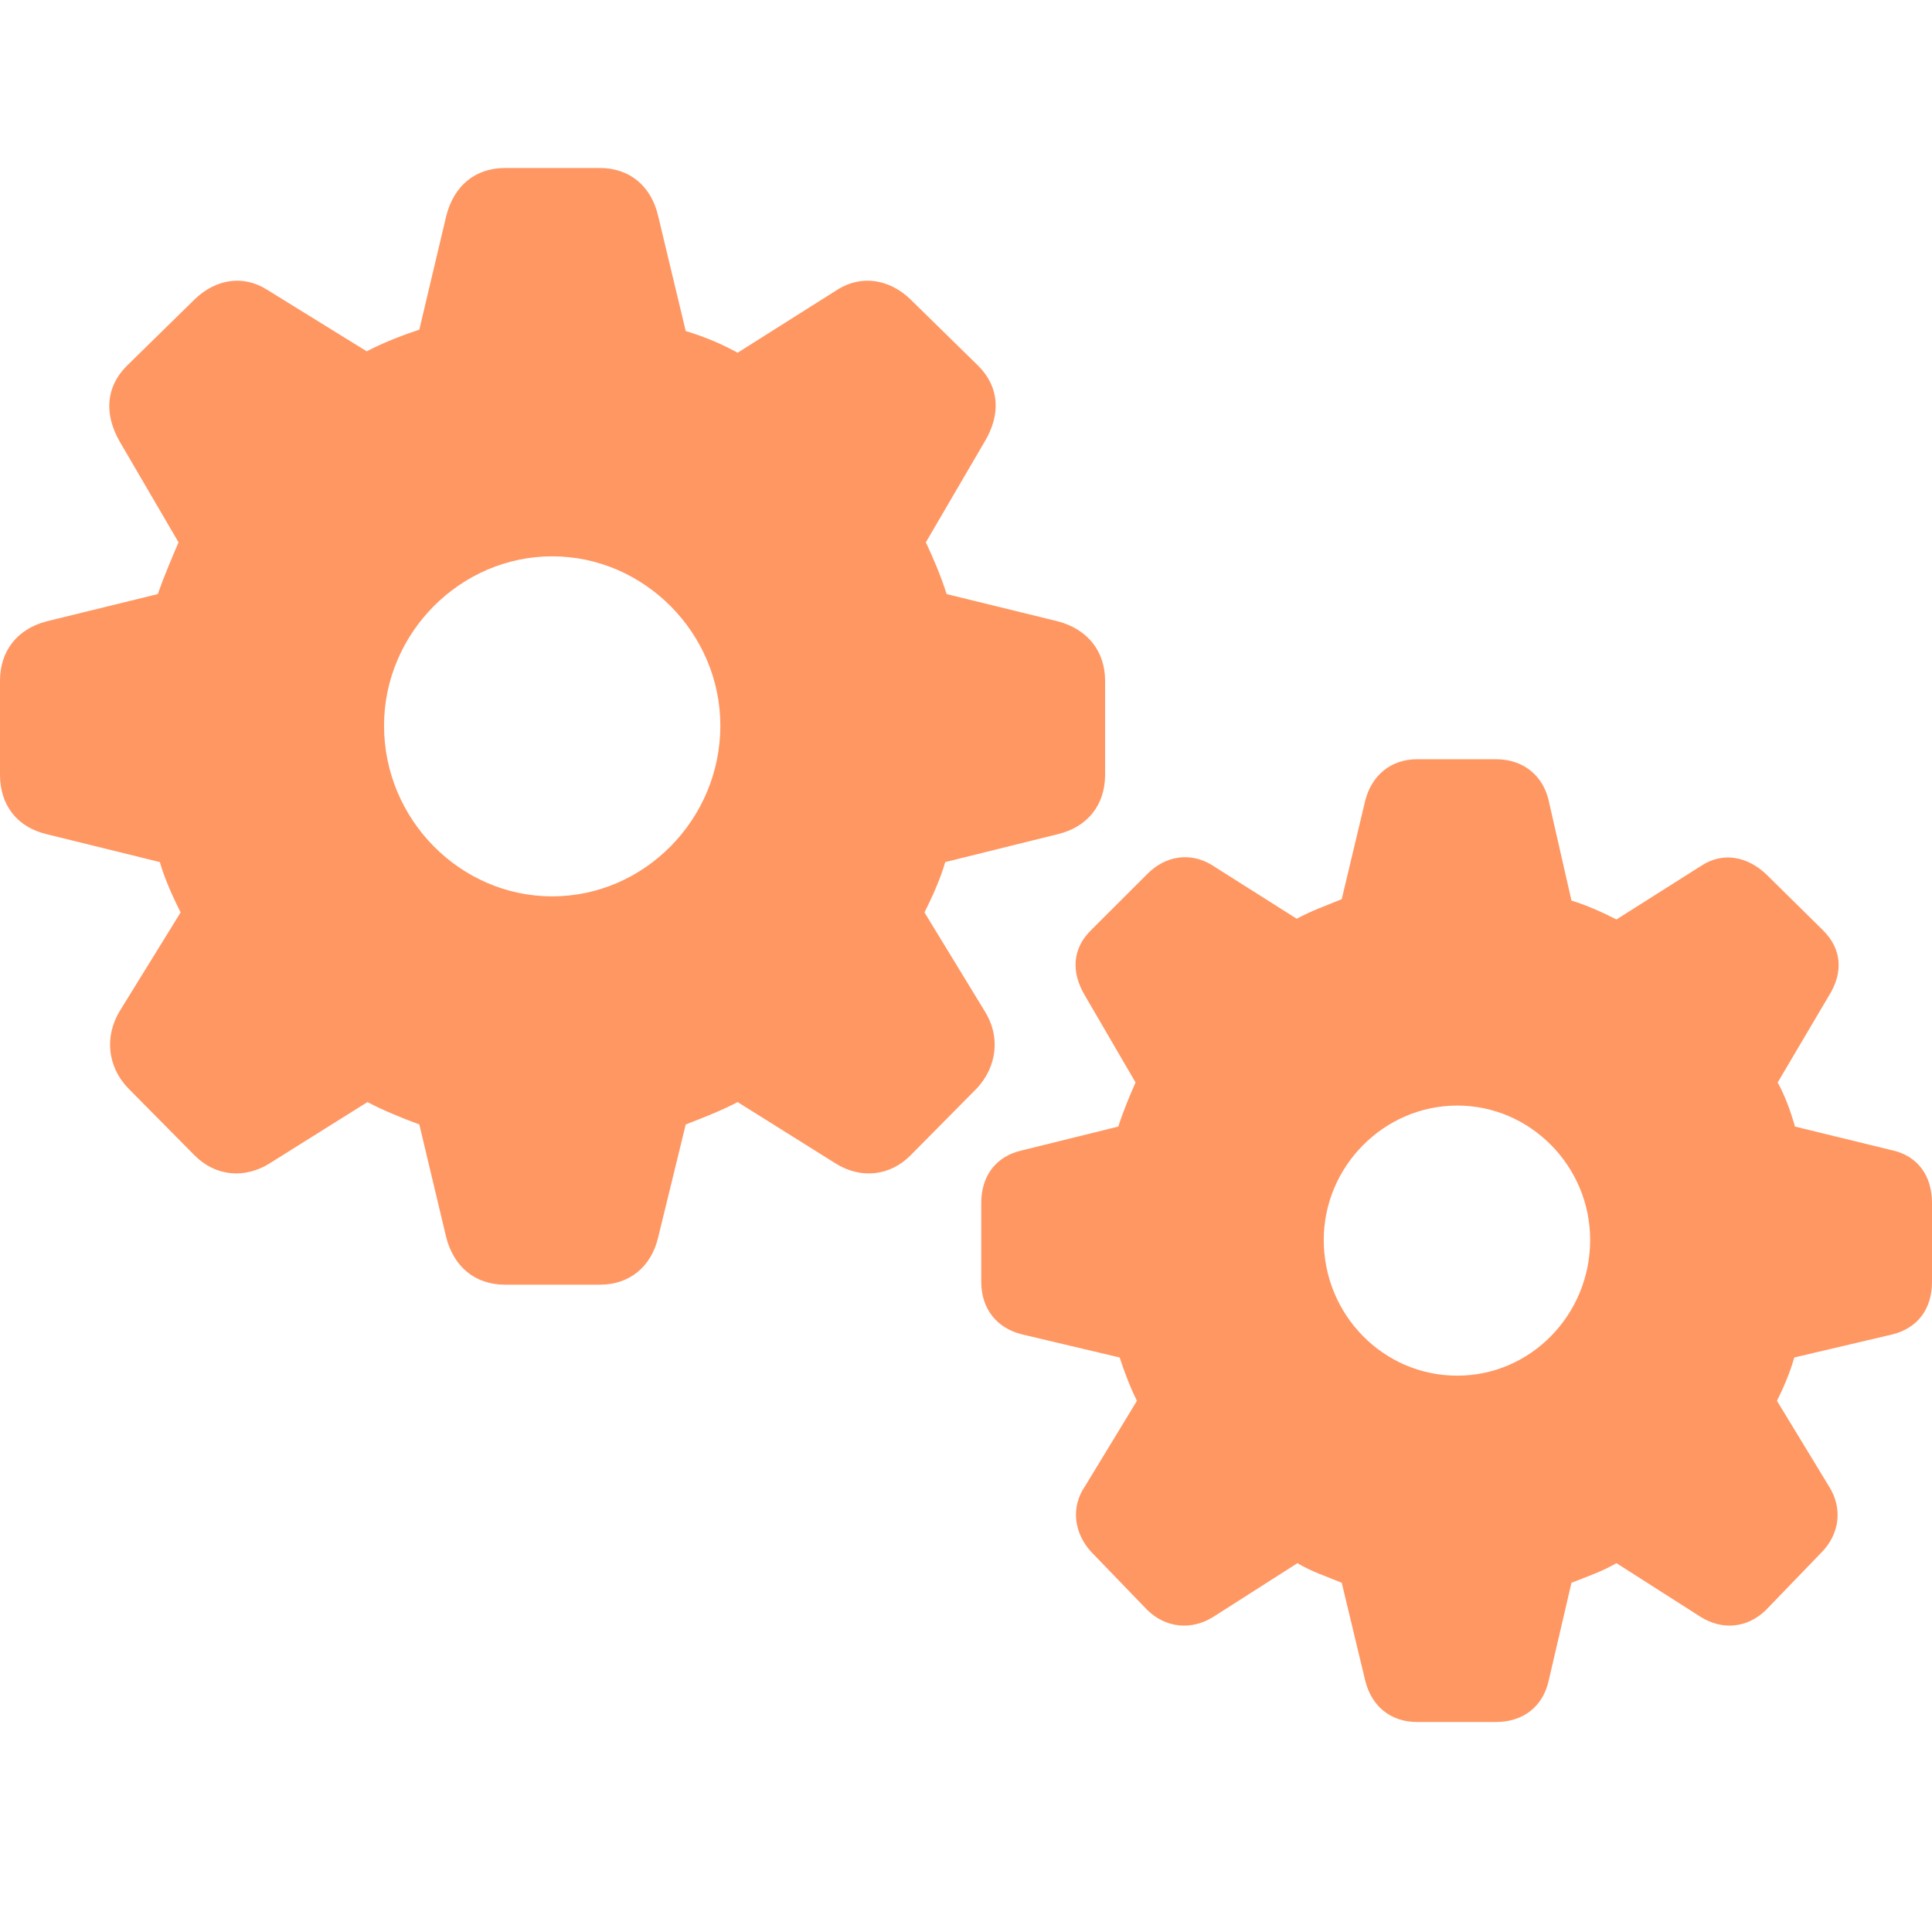 <svg width="46" height="46" viewBox="0 0 46 46" fill="none" xmlns="http://www.w3.org/2000/svg">
<g clip-path="url(#clip0_22_524)">
<path d="M12.027 30.588H14.284C14.993 30.588 15.504 30.155 15.668 29.472L16.327 26.773C16.756 26.607 17.184 26.44 17.563 26.24L19.903 27.706C20.496 28.073 21.188 28.006 21.682 27.506L23.264 25.907C23.741 25.39 23.824 24.674 23.445 24.074L22.012 21.725C22.209 21.326 22.39 20.926 22.506 20.526L25.191 19.86C25.883 19.693 26.312 19.177 26.312 18.444V16.211C26.312 15.495 25.883 14.978 25.191 14.795L22.539 14.145C22.39 13.679 22.209 13.262 22.044 12.913L23.445 10.514C23.824 9.881 23.807 9.231 23.297 8.715L21.682 7.132C21.188 6.649 20.512 6.532 19.936 6.899L17.563 8.398C17.201 8.198 16.772 8.015 16.327 7.882L15.668 5.133C15.504 4.433 14.993 4 14.284 4H12.027C11.302 4 10.808 4.433 10.627 5.133L9.984 7.848C9.539 7.998 9.111 8.165 8.732 8.365L6.36 6.899C5.783 6.532 5.124 6.649 4.63 7.132L3.015 8.715C2.504 9.231 2.488 9.881 2.85 10.514L4.251 12.913C4.102 13.262 3.921 13.679 3.756 14.145L1.104 14.795C0.412 14.978 0 15.495 0 16.211V18.444C0 19.177 0.412 19.693 1.104 19.86L3.806 20.526C3.921 20.926 4.102 21.326 4.3 21.725L2.85 24.074C2.488 24.674 2.554 25.39 3.048 25.907L4.63 27.506C5.124 28.006 5.816 28.073 6.409 27.706L8.749 26.24C9.128 26.44 9.539 26.607 9.984 26.773L10.627 29.472C10.808 30.155 11.302 30.588 12.027 30.588ZM13.148 21.342C10.956 21.342 9.144 19.51 9.144 17.277C9.144 15.078 10.956 13.246 13.148 13.246C15.339 13.246 17.151 15.078 17.151 17.277C17.151 19.51 15.339 21.342 13.148 21.342ZM33.742 41H35.62C36.279 41 36.741 40.617 36.873 40.017L37.416 37.685C37.795 37.535 38.141 37.418 38.487 37.218L40.497 38.501C41.008 38.818 41.601 38.768 42.046 38.334L43.364 36.968C43.809 36.519 43.875 35.902 43.545 35.386L42.309 33.353C42.474 33.02 42.623 32.67 42.721 32.321L45.061 31.771C45.654 31.621 46 31.171 46 30.521V28.639C46 27.989 45.654 27.523 45.061 27.39L42.738 26.823C42.623 26.423 42.491 26.073 42.326 25.773L43.545 23.708C43.891 23.158 43.858 22.592 43.397 22.142L42.046 20.809C41.601 20.393 41.024 20.276 40.514 20.609L38.487 21.892C38.158 21.725 37.795 21.559 37.416 21.442L36.873 19.06C36.741 18.477 36.279 18.077 35.62 18.077H33.742C33.1 18.077 32.655 18.477 32.506 19.06L31.946 21.409C31.584 21.559 31.205 21.692 30.875 21.875L28.849 20.593C28.355 20.293 27.762 20.359 27.317 20.809L25.982 22.142C25.521 22.592 25.504 23.158 25.834 23.708L27.037 25.773C26.905 26.073 26.756 26.423 26.625 26.823L24.334 27.39C23.725 27.523 23.363 27.989 23.363 28.639V30.521C23.363 31.154 23.725 31.621 24.334 31.771L26.658 32.321C26.773 32.67 26.905 33.02 27.07 33.353L25.834 35.386C25.488 35.886 25.57 36.519 25.999 36.968L27.317 38.334C27.762 38.768 28.371 38.818 28.882 38.501L30.892 37.218C31.221 37.418 31.584 37.535 31.946 37.685L32.506 40.017C32.655 40.617 33.1 41 33.742 41ZM34.698 32.754C32.935 32.754 31.518 31.304 31.518 29.522C31.518 27.773 32.951 26.323 34.698 26.323C36.444 26.323 37.861 27.773 37.861 29.522C37.861 31.304 36.444 32.754 34.698 32.754Z" fill="#FF9763"/>
</g>
<defs>
<clipPath id="clip0_22_524">
<rect width="46" height="46" fill="white"/>
</clipPath>
</defs>
</svg>
